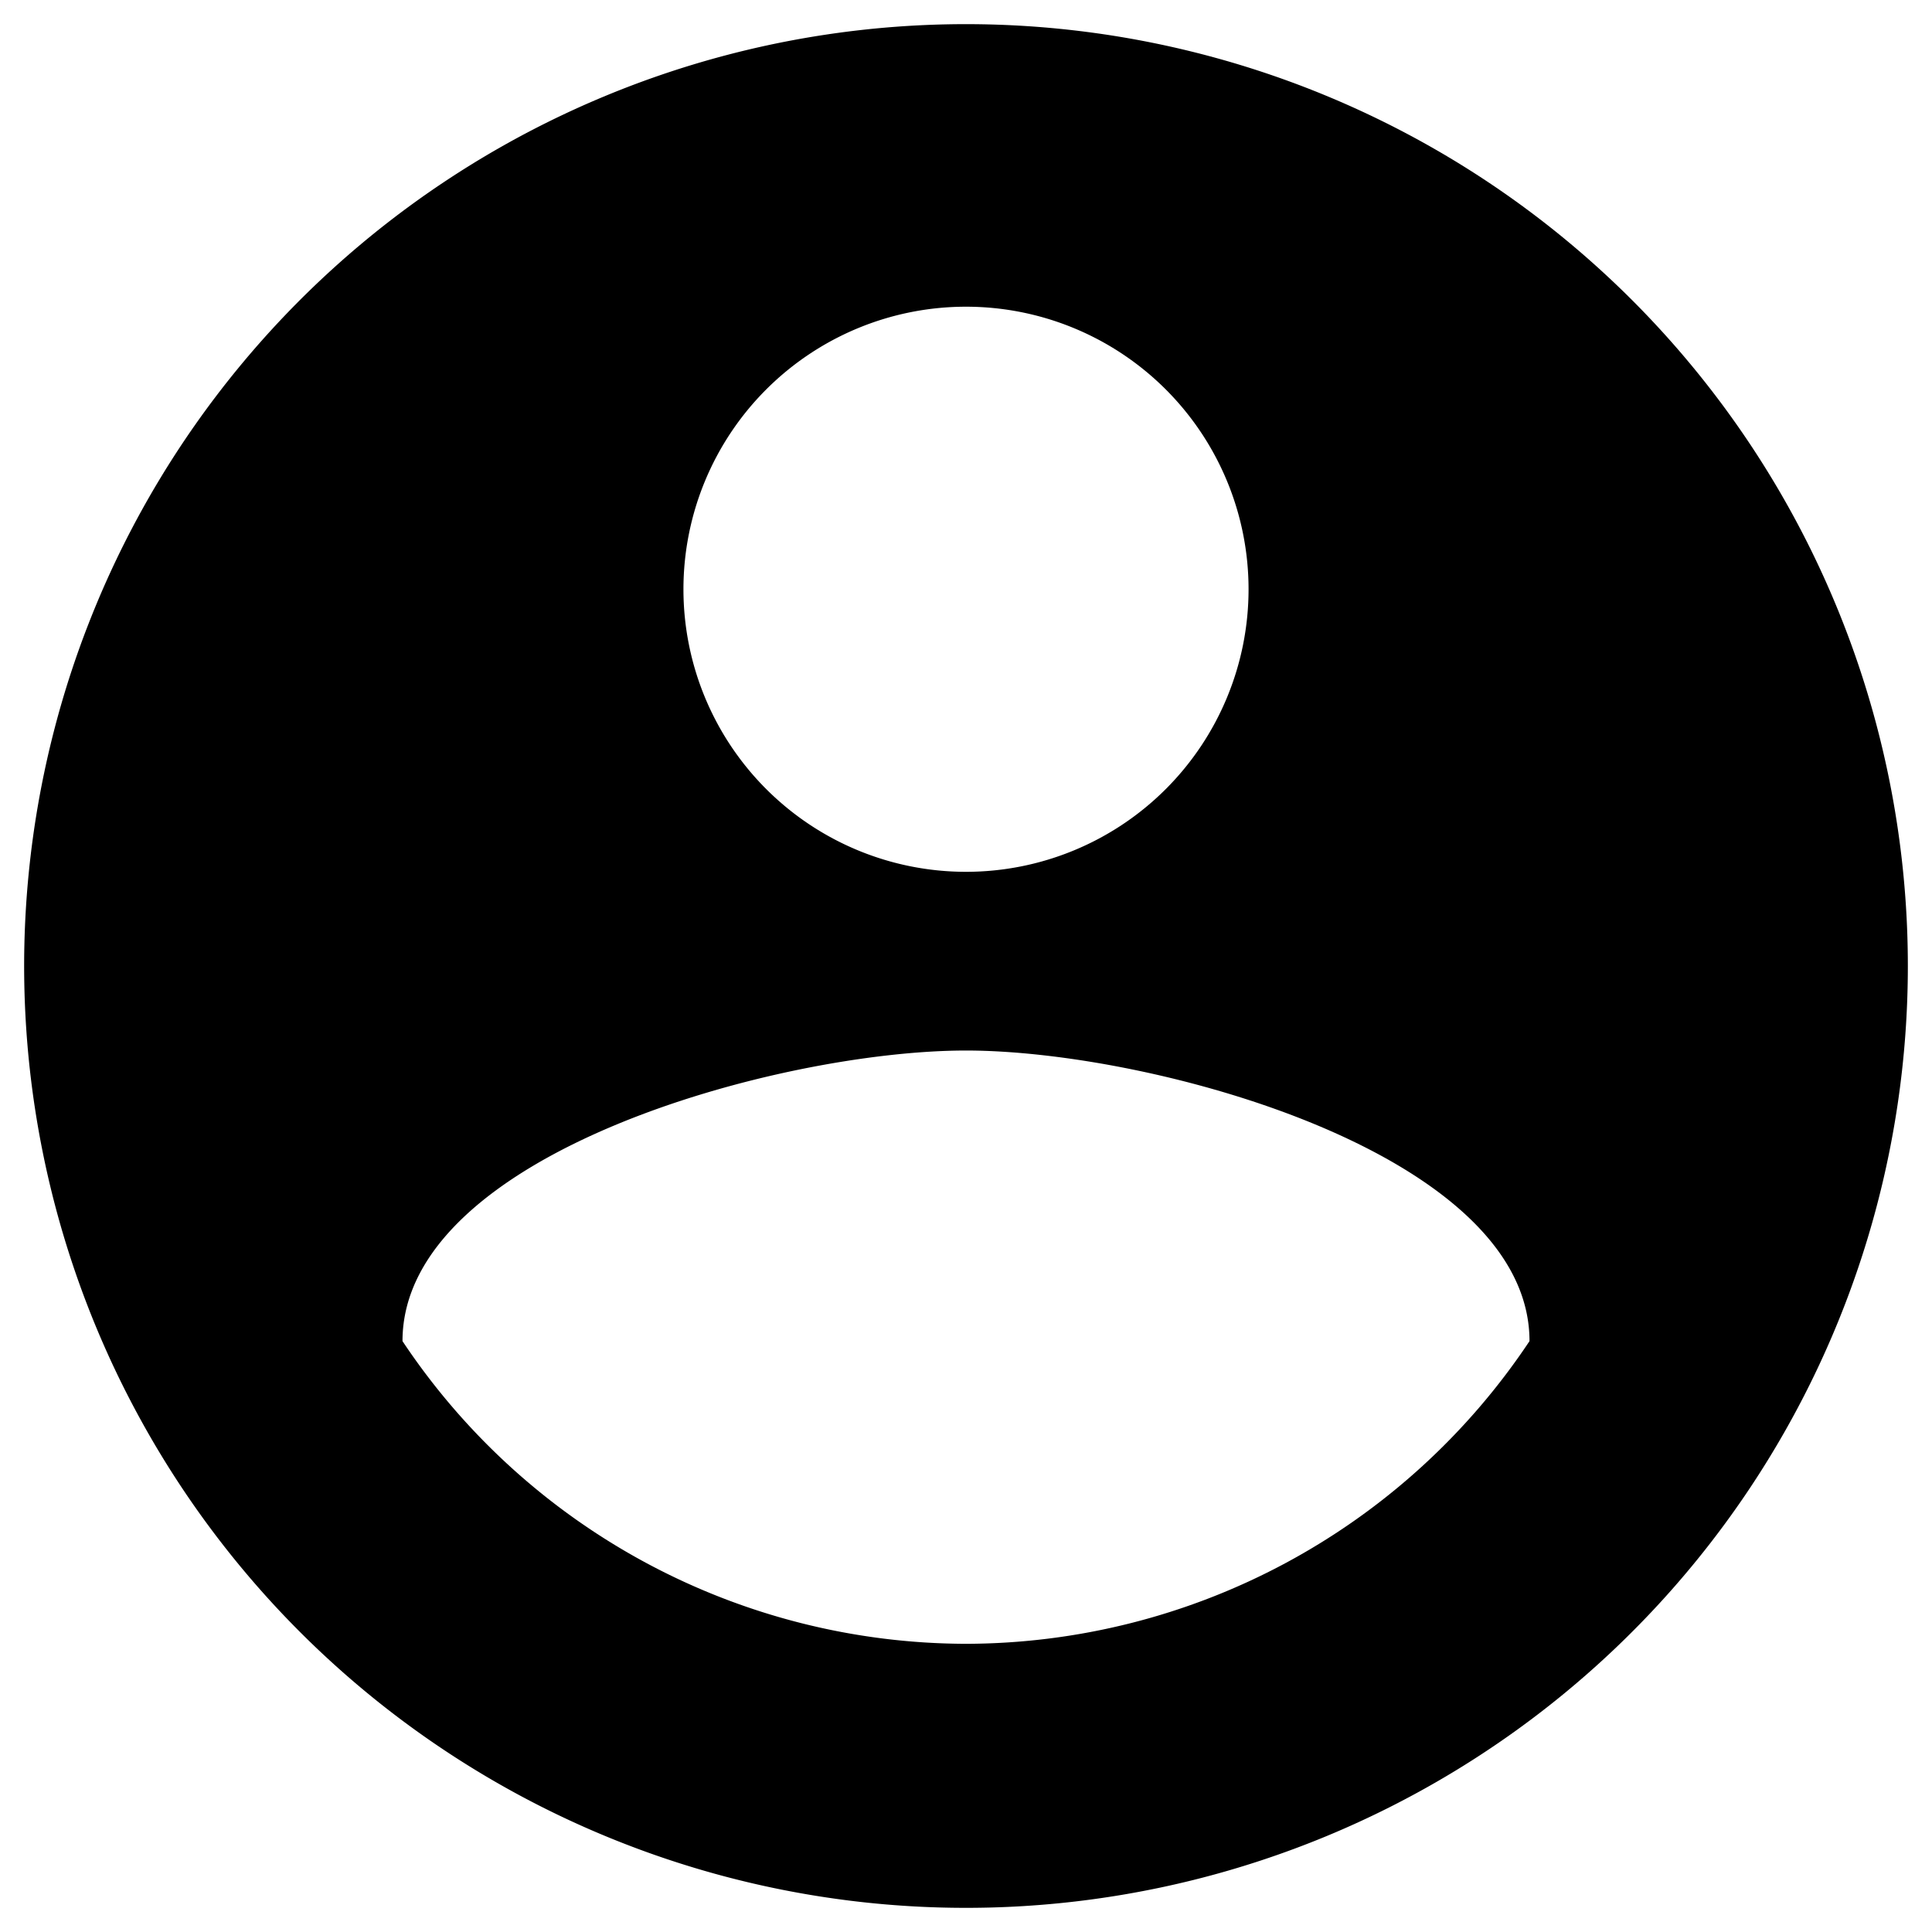 <svg class="main-nav__icons main-nav__icons--account" version="1.1" xmlns="http://www.w3.org/2000/svg" viewBox="0 0 24 24" xml:space="preserve"><path class="font-color" d="M12,.3A11.7,11.7,0,1,0,23.7,12,11.7,11.7,0,0,0,12,.3Zm0,3.51A3.51,3.51,0,1,1,8.49,7.32,3.51,3.51,0,0,1,12,3.81Zm0,16.61a8.43,8.43,0,0,1-7-3.76c0-2.33,4.68-3.61,7-3.61s7,1.28,7,3.61A8.43,8.43,0,0,1,12,20.42Z"/></svg>
